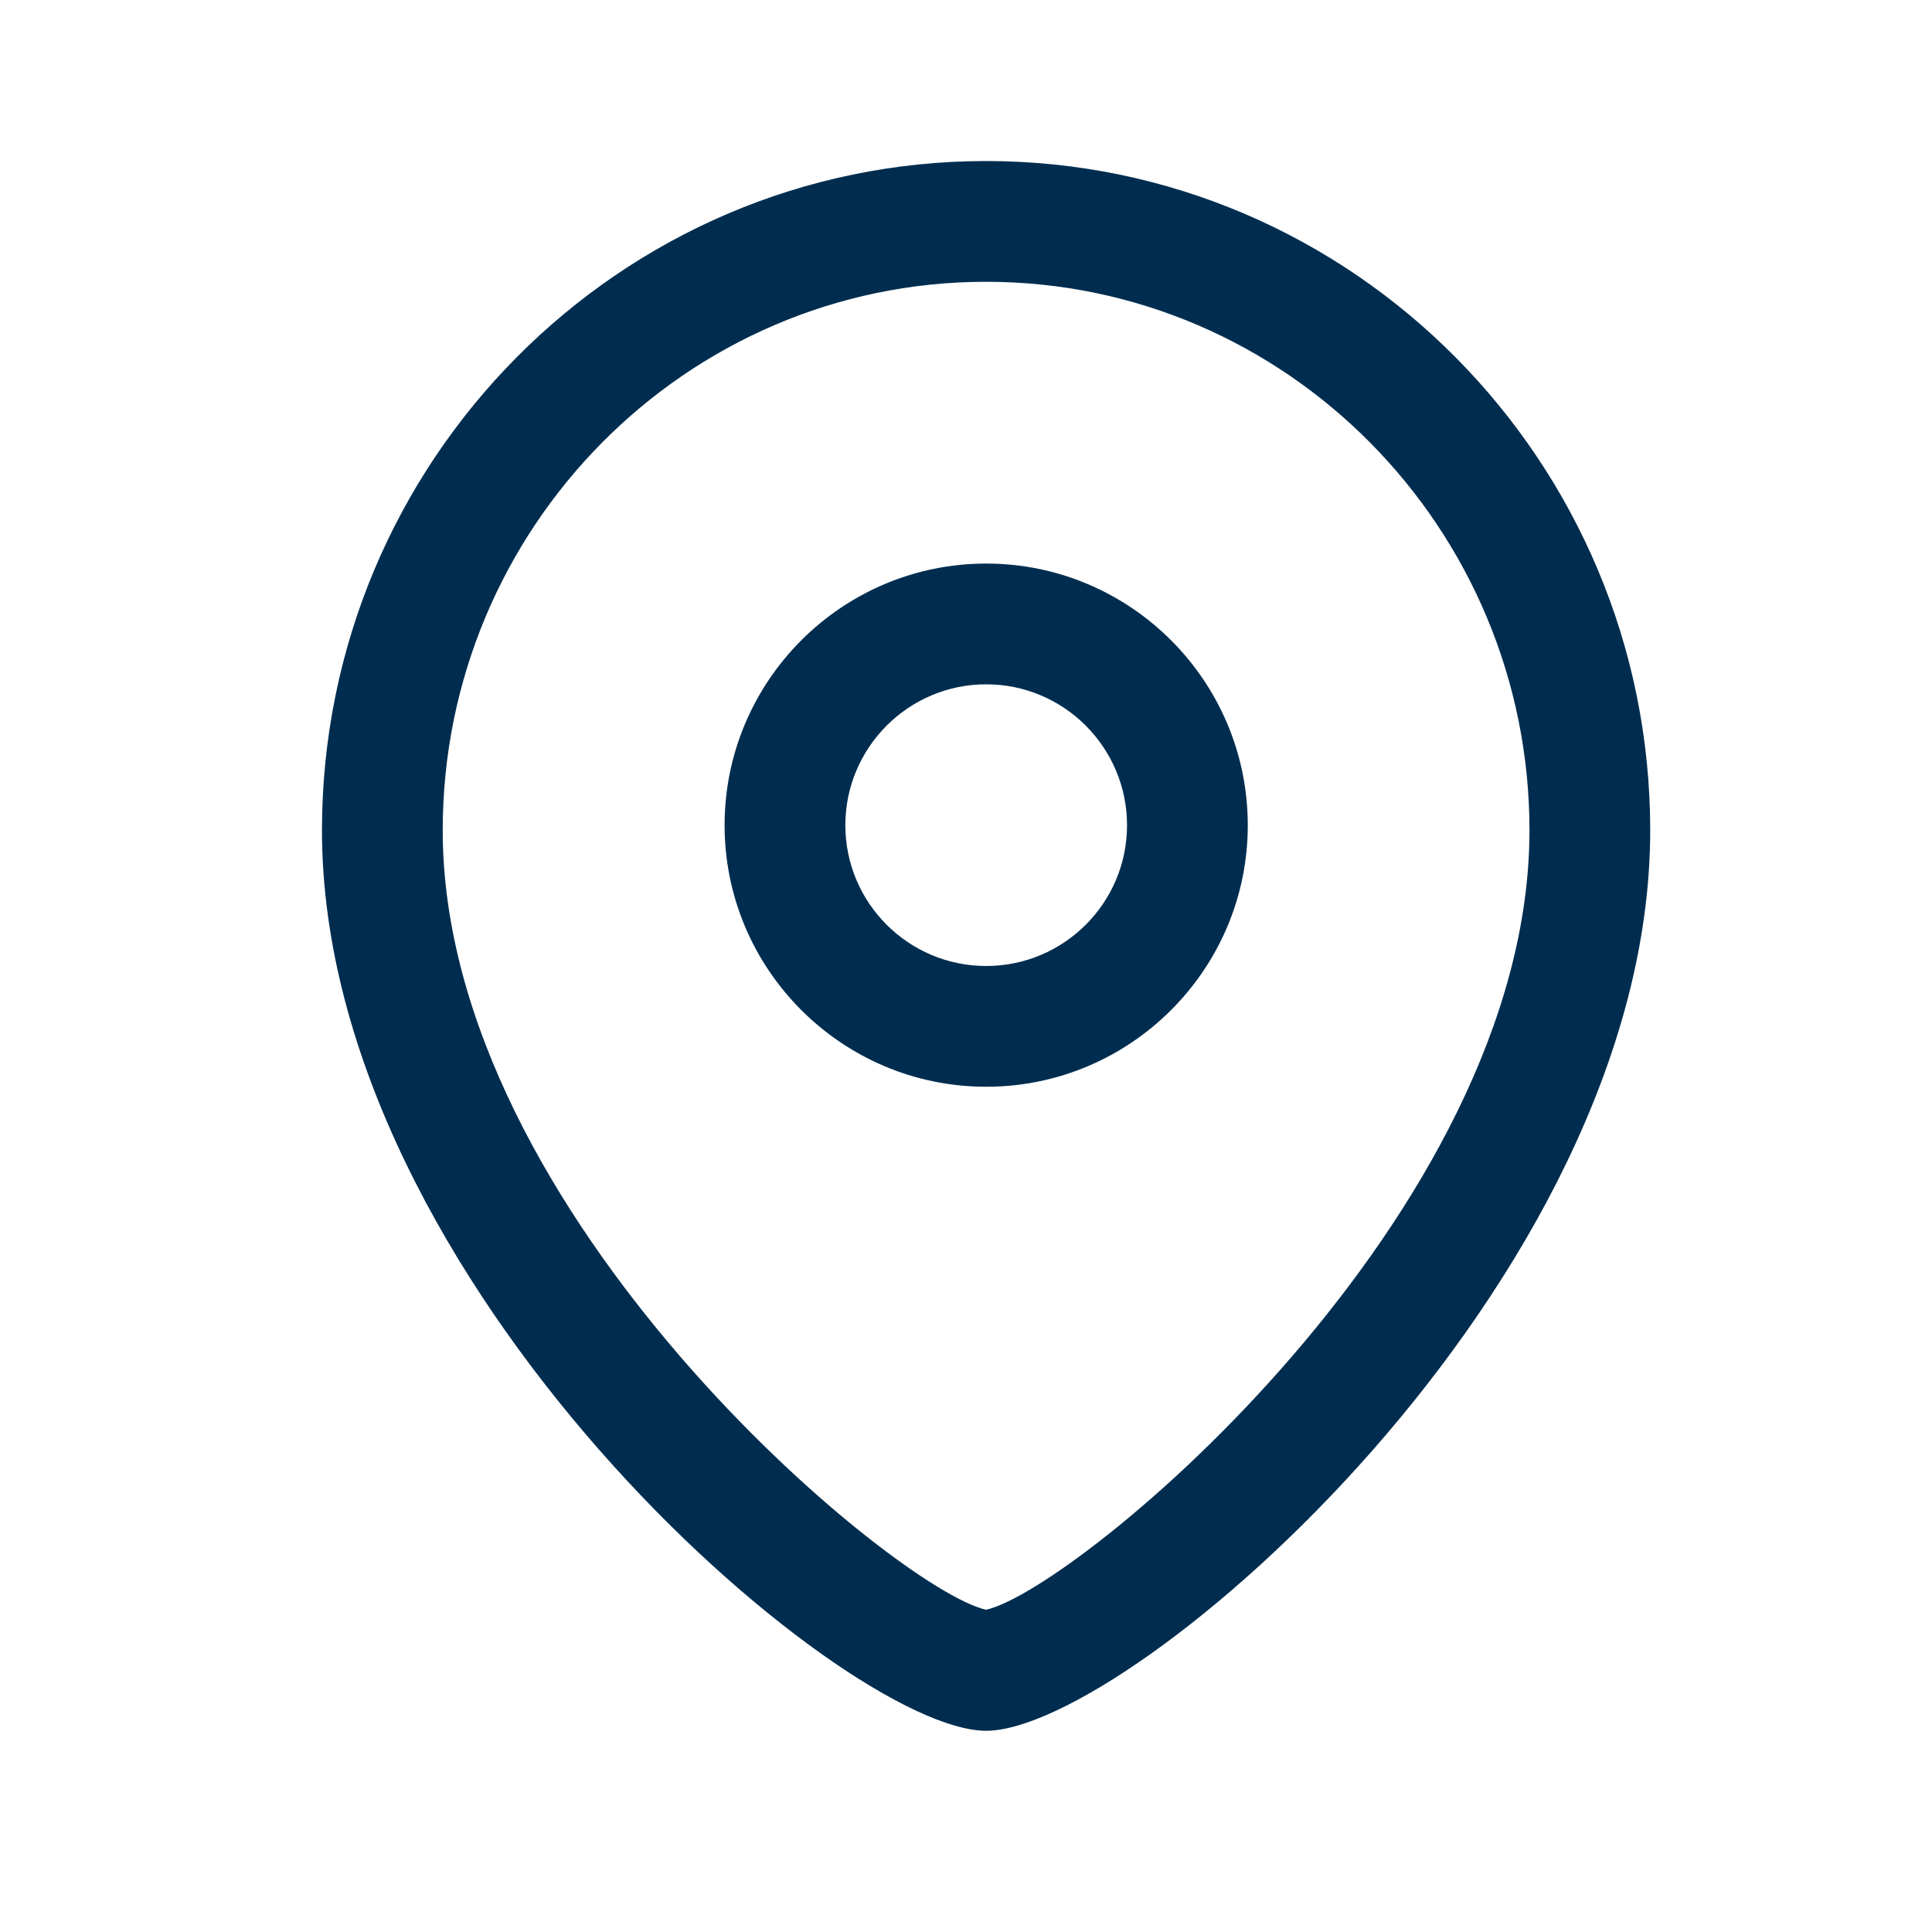 <svg width="20" height="20" viewBox="0 0 20 20" fill="none" xmlns="http://www.w3.org/2000/svg">
<g clip-path="url(#clip0_1_353)">
<g clip-path="url(#clip1_1_353)">
<path fill-rule="evenodd" clip-rule="evenodd" d="M10.208 1.667C13.999 1.667 17.083 4.774 17.083 8.595C17.083 13.29 11.703 17.917 10.208 17.917C8.713 17.917 3.333 13.29 3.333 8.595C3.333 4.774 6.417 1.667 10.208 1.667ZM10.208 2.917C7.106 2.917 4.583 5.465 4.583 8.595C4.583 12.577 9.27 16.457 10.208 16.664C11.146 16.456 15.833 12.576 15.833 8.595C15.833 5.465 13.31 2.917 10.208 2.917ZM10.209 5.834C11.702 5.834 12.917 7.049 12.917 8.543C12.917 10.036 11.702 11.25 10.209 11.25C8.716 11.25 7.501 10.036 7.501 8.543C7.501 7.049 8.716 5.834 10.209 5.834ZM10.209 7.084C9.405 7.084 8.751 7.738 8.751 8.543C8.751 9.347 9.405 10 10.209 10C11.013 10 11.667 9.347 11.667 8.543C11.667 7.738 11.013 7.084 10.209 7.084Z" fill="#002D4F"/>
</g>
</g>
<defs>
<clipPath id="clip0_1_353">
<rect width="20" height="20" fill="white"/>
</clipPath>
<clipPath id="clip1_1_353">
<rect width="20" height="20" fill="white"/>
</clipPath>
</defs>
</svg>
